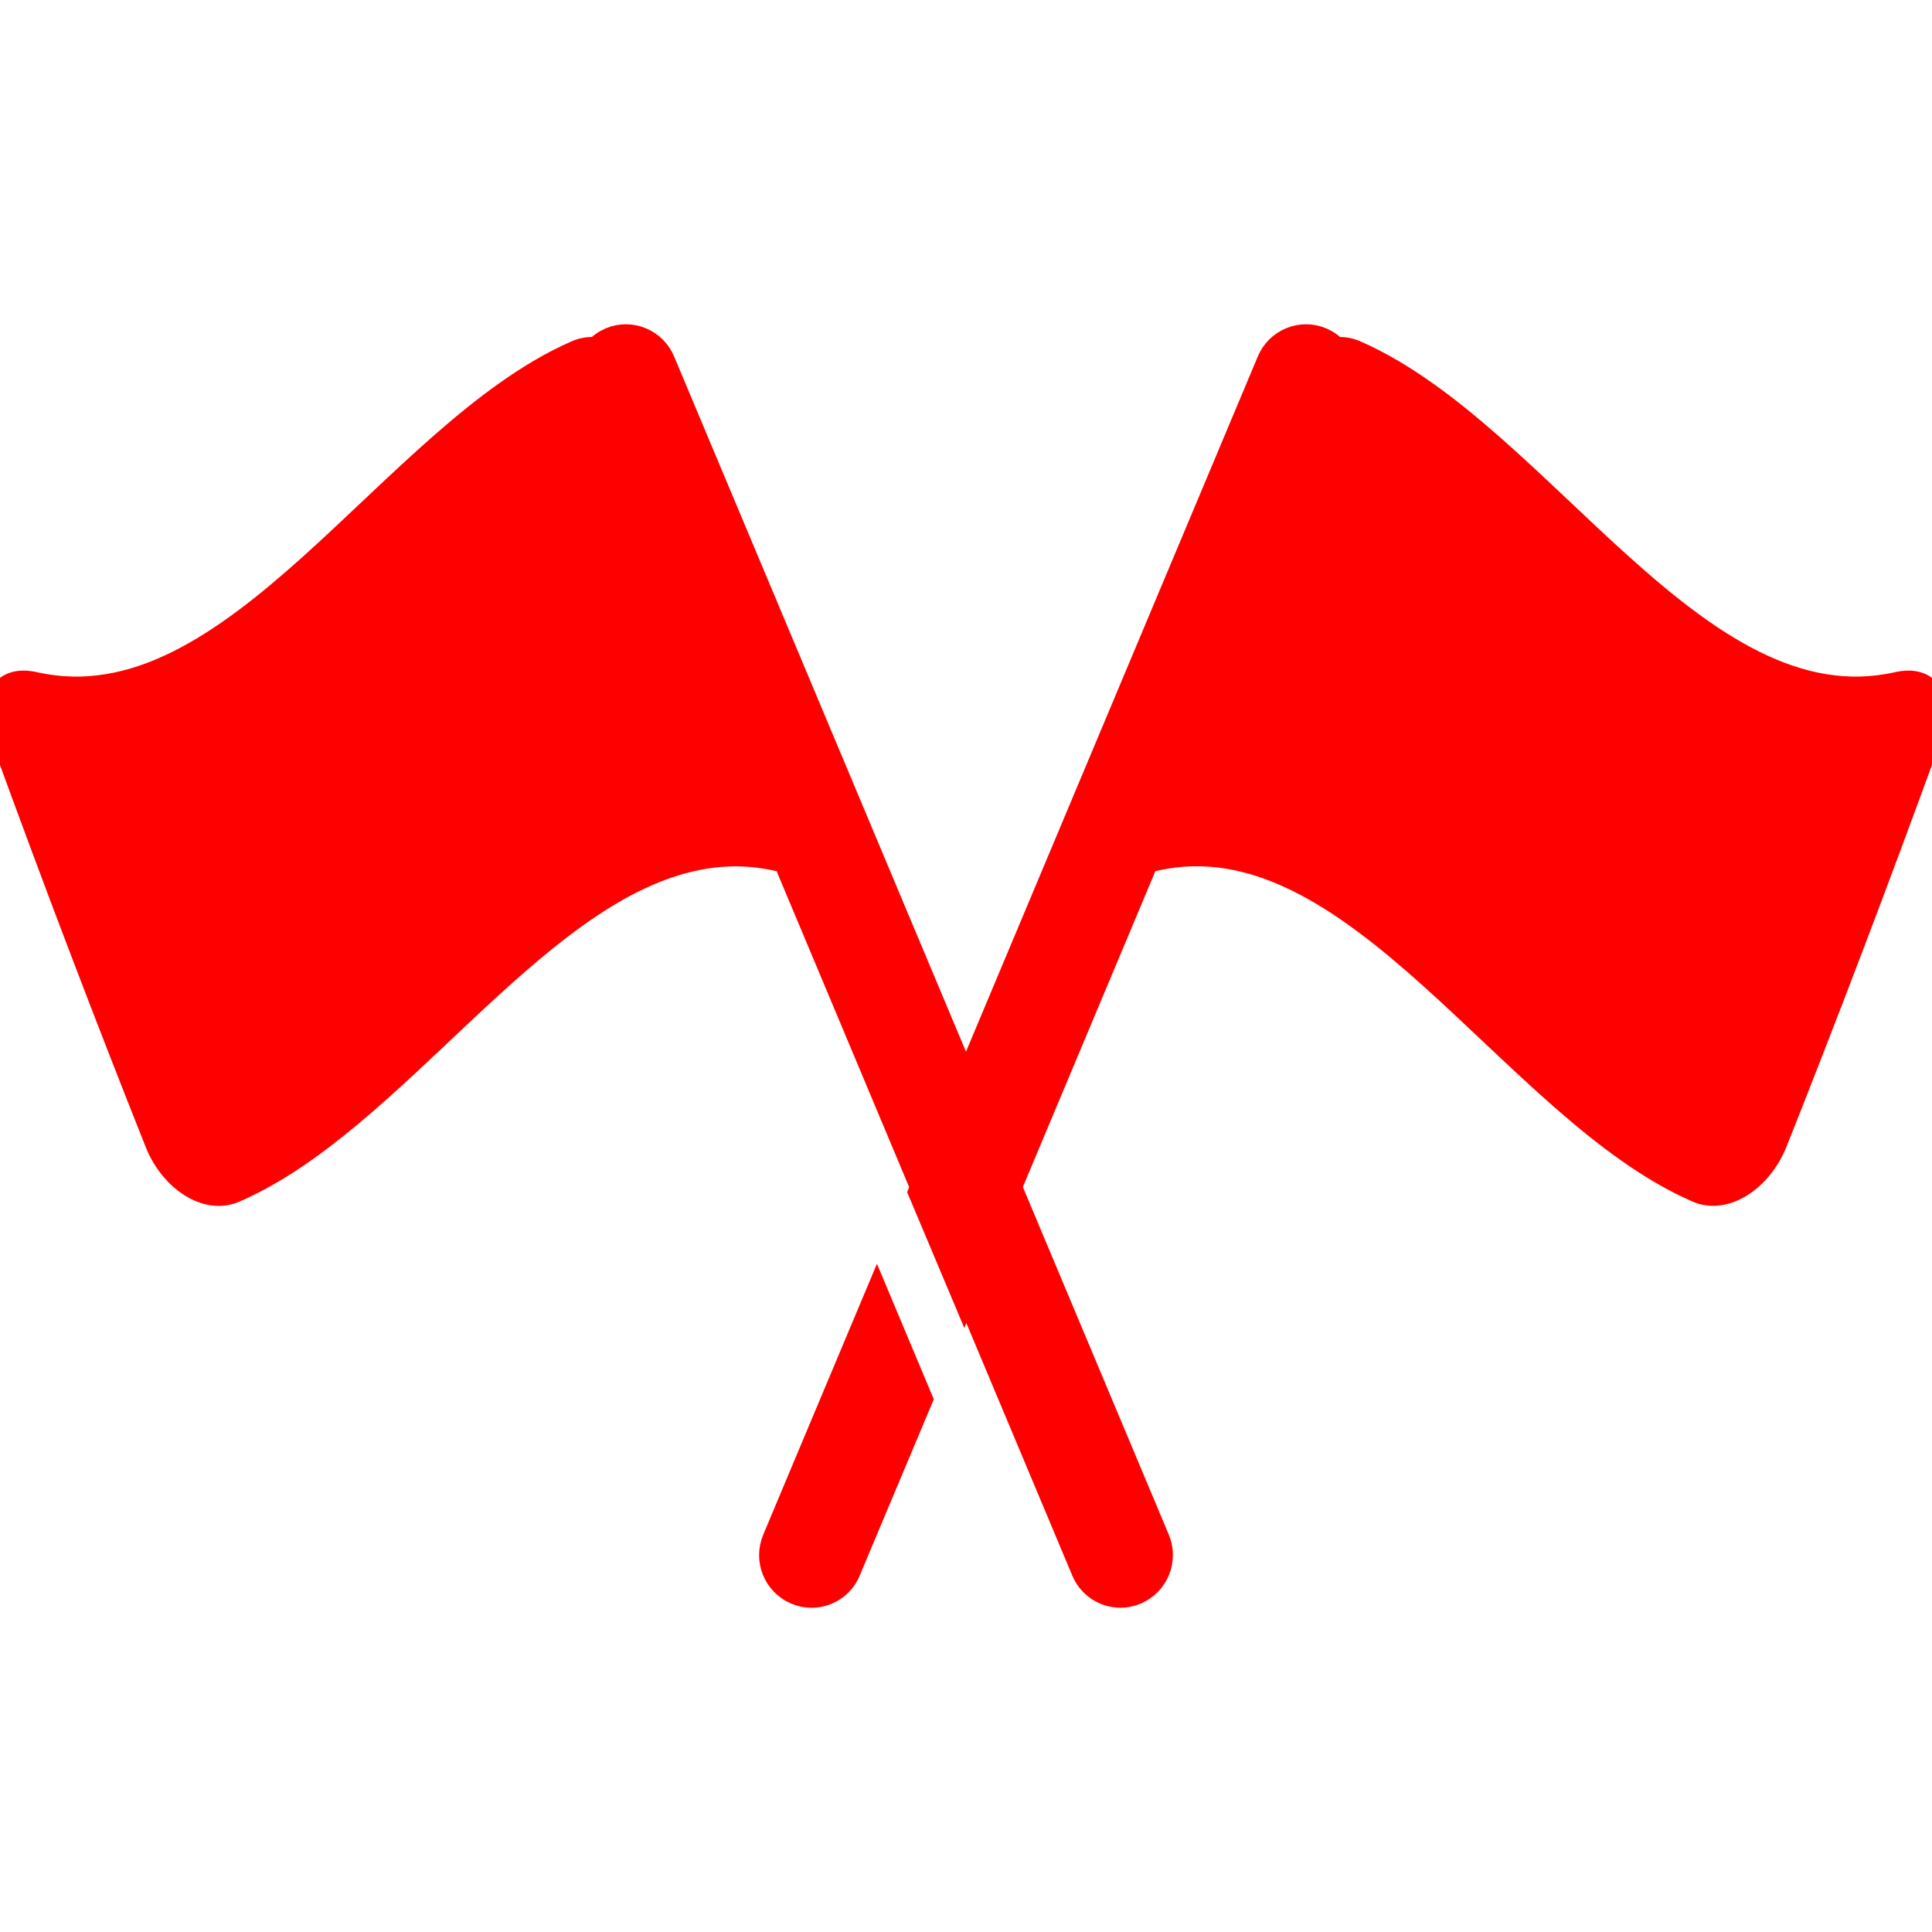 <!DOCTYPE svg PUBLIC "-//W3C//DTD SVG 1.1//EN" "http://www.w3.org/Graphics/SVG/1.1/DTD/svg11.dtd">
<!-- Uploaded to: SVG Repo, www.svgrepo.com, Transformed by: SVG Repo Mixer Tools -->
<svg fill="#ff0000" version="1.1" id="Layer_1" xmlns="http://www.w3.org/2000/svg" xmlns:xlink="http://www.w3.org/1999/xlink" width="800px" height="800px" viewBox="0 0 67.816 44.051" xml:space="preserve" stroke="#ff0000">

<g id="SVGRepo_bgCarrier" stroke-width="0"/>

<g id="SVGRepo_tracerCarrier" stroke-linecap="round" stroke-linejoin="round"/>

<g id="SVGRepo_iconCarrier"> <g> <path d="M30.782,33.77l-2.637,6.281l-0.894,2.132c-0.286,0.687,0.031,1.471,0.714,1.762c0.168,0.073,0.348,0.108,0.521,0.108 c0.521,0,1.018-0.307,1.23-0.824l2.519-5.996l-0.724-1.725L30.782,33.77z"/> <path d="M66.596,12.206c-7.073,1.572-12.549-8.801-19.03-11.641c-0.234-0.108-0.479-0.138-0.725-0.11 c-0.129-0.15-0.288-0.266-0.476-0.348c-0.682-0.291-1.468,0.033-1.754,0.719L33.907,26.325L23.202,0.826 c-0.285-0.686-1.071-1.01-1.753-0.719c-0.187,0.082-0.348,0.198-0.478,0.348c-0.245-0.028-0.491,0.002-0.724,0.11 C13.765,3.405,8.29,13.778,1.218,12.206c-1.052-0.246-1.525,0.435-1.008,1.882c1.833,5.042,3.618,9.708,5.363,14.092 c0.49,1.252,1.696,2.091,2.659,1.646c5.534-2.418,10.334-10.327,16.014-11.615c0.979-0.226,1.982-0.253,3.022-0.023 c0.066,0.016,0.129,0.026,0.187,0.035c0.054,0.009,0.104,0.009,0.152,0.009l4.846,11.551l-0.071,0.176l0.729,1.73l0.728,1.73 l0.071-0.176l4.189,9.984c0.214,0.516,0.711,0.824,1.231,0.824c0.173,0,0.353-0.035,0.521-0.108c0.683-0.292,1-1.075,0.715-1.762 l-5.204-12.396v-0.004l4.846-11.551c0.107,0,0.218-0.014,0.34-0.044c7.072-1.573,12.552,8.8,19.035,11.638 c0.958,0.444,2.168-0.395,2.663-1.646c1.744-4.385,3.524-9.05,5.359-14.092C68.124,12.641,67.649,11.96,66.596,12.206z"/> </g> </g>

</svg>